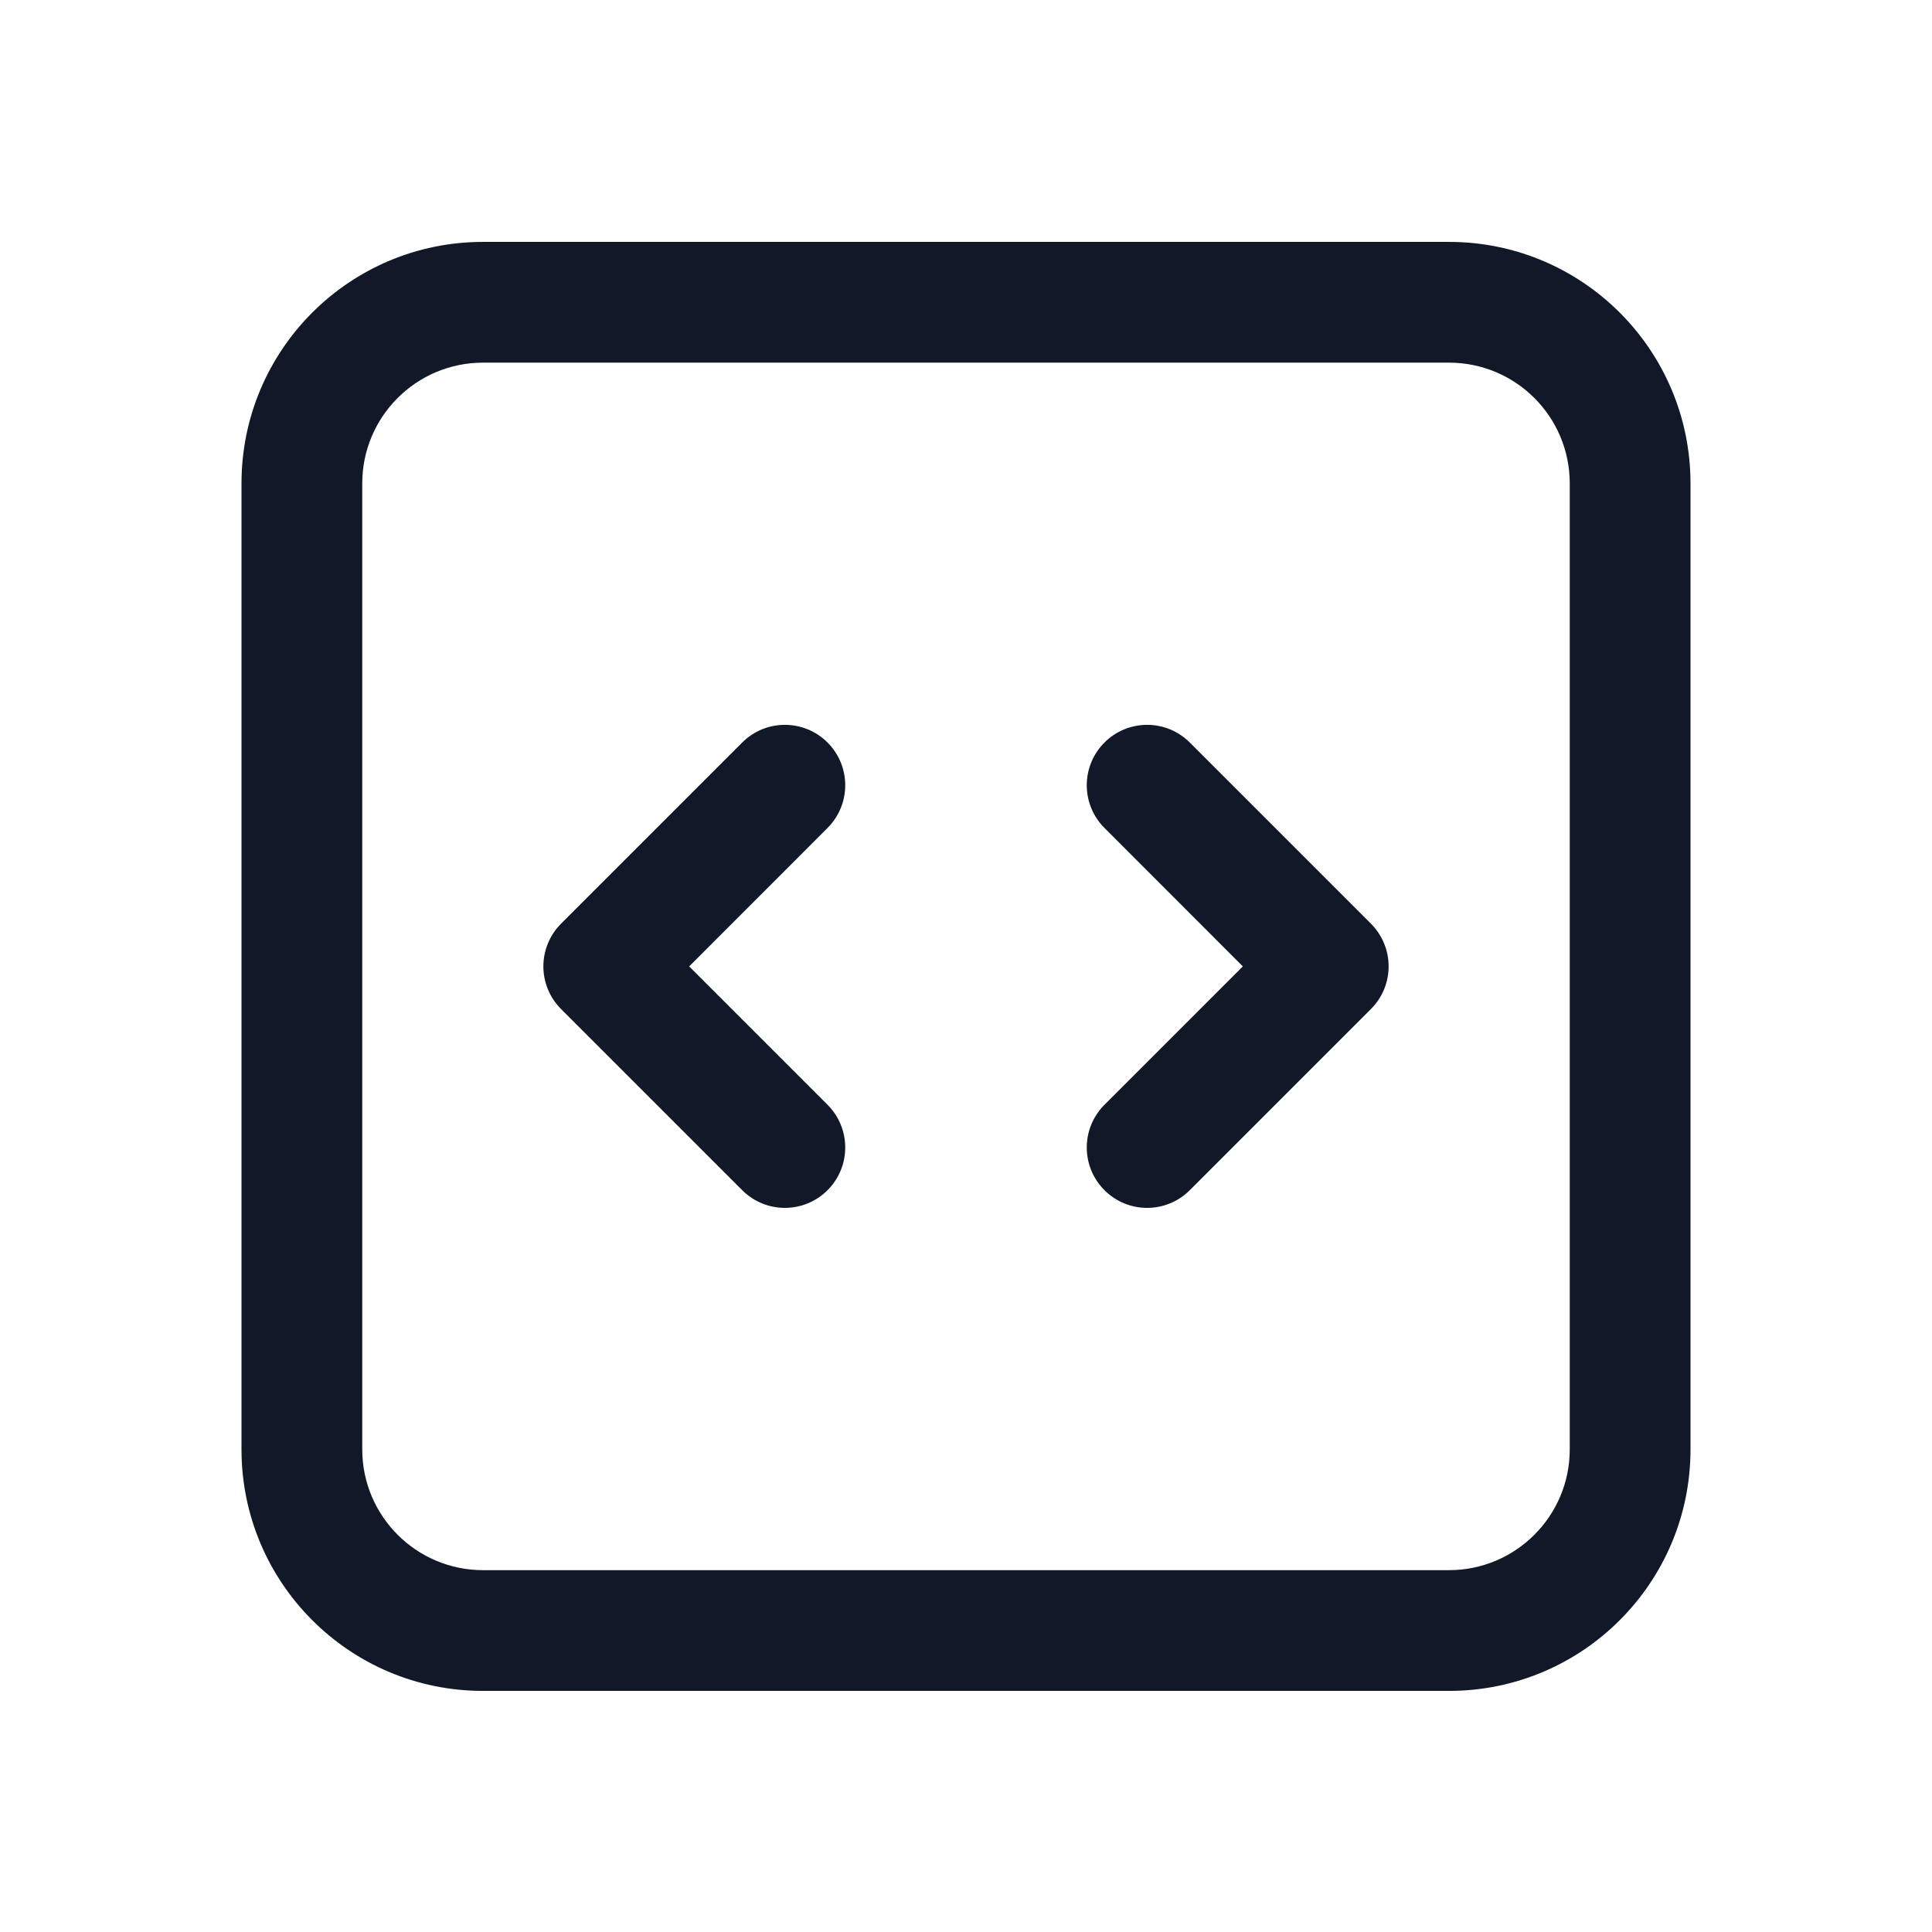 <svg width="24" height="24" viewBox="0 0 24 24" fill="none" xmlns="http://www.w3.org/2000/svg">
<path fill-rule="evenodd" clip-rule="evenodd" d="M3 6.005C3 4.348 4.343 3.005 6 3.005H18C19.657 3.005 21 4.348 21 6.005V18.005C21 19.662 19.657 21.005 18 21.005H6C4.343 21.005 3 19.662 3 18.005V6.005ZM6 4.505C5.172 4.505 4.5 5.176 4.5 6.005V18.005C4.5 18.833 5.172 19.505 6 19.505H18C18.828 19.505 19.5 18.833 19.5 18.005V6.005C19.5 5.176 18.828 4.505 18 4.505H6ZM13.72 9.224C14.013 8.931 14.487 8.931 14.78 9.224L17.03 11.474C17.171 11.615 17.25 11.806 17.25 12.005C17.25 12.204 17.171 12.394 17.03 12.535L14.78 14.785C14.487 15.078 14.013 15.078 13.72 14.785C13.427 14.492 13.427 14.017 13.72 13.724L15.439 12.005L13.72 10.285C13.427 9.992 13.427 9.517 13.72 9.224ZM10.28 9.224C10.573 9.517 10.573 9.992 10.28 10.285L8.561 12.005L10.28 13.724C10.573 14.017 10.573 14.492 10.28 14.785C9.987 15.078 9.513 15.078 9.22 14.785L6.97 12.535C6.829 12.394 6.75 12.204 6.75 12.005C6.75 11.806 6.829 11.615 6.97 11.474L9.22 9.224C9.513 8.931 9.987 8.931 10.28 9.224Z" fill="#111827"/>
</svg>
